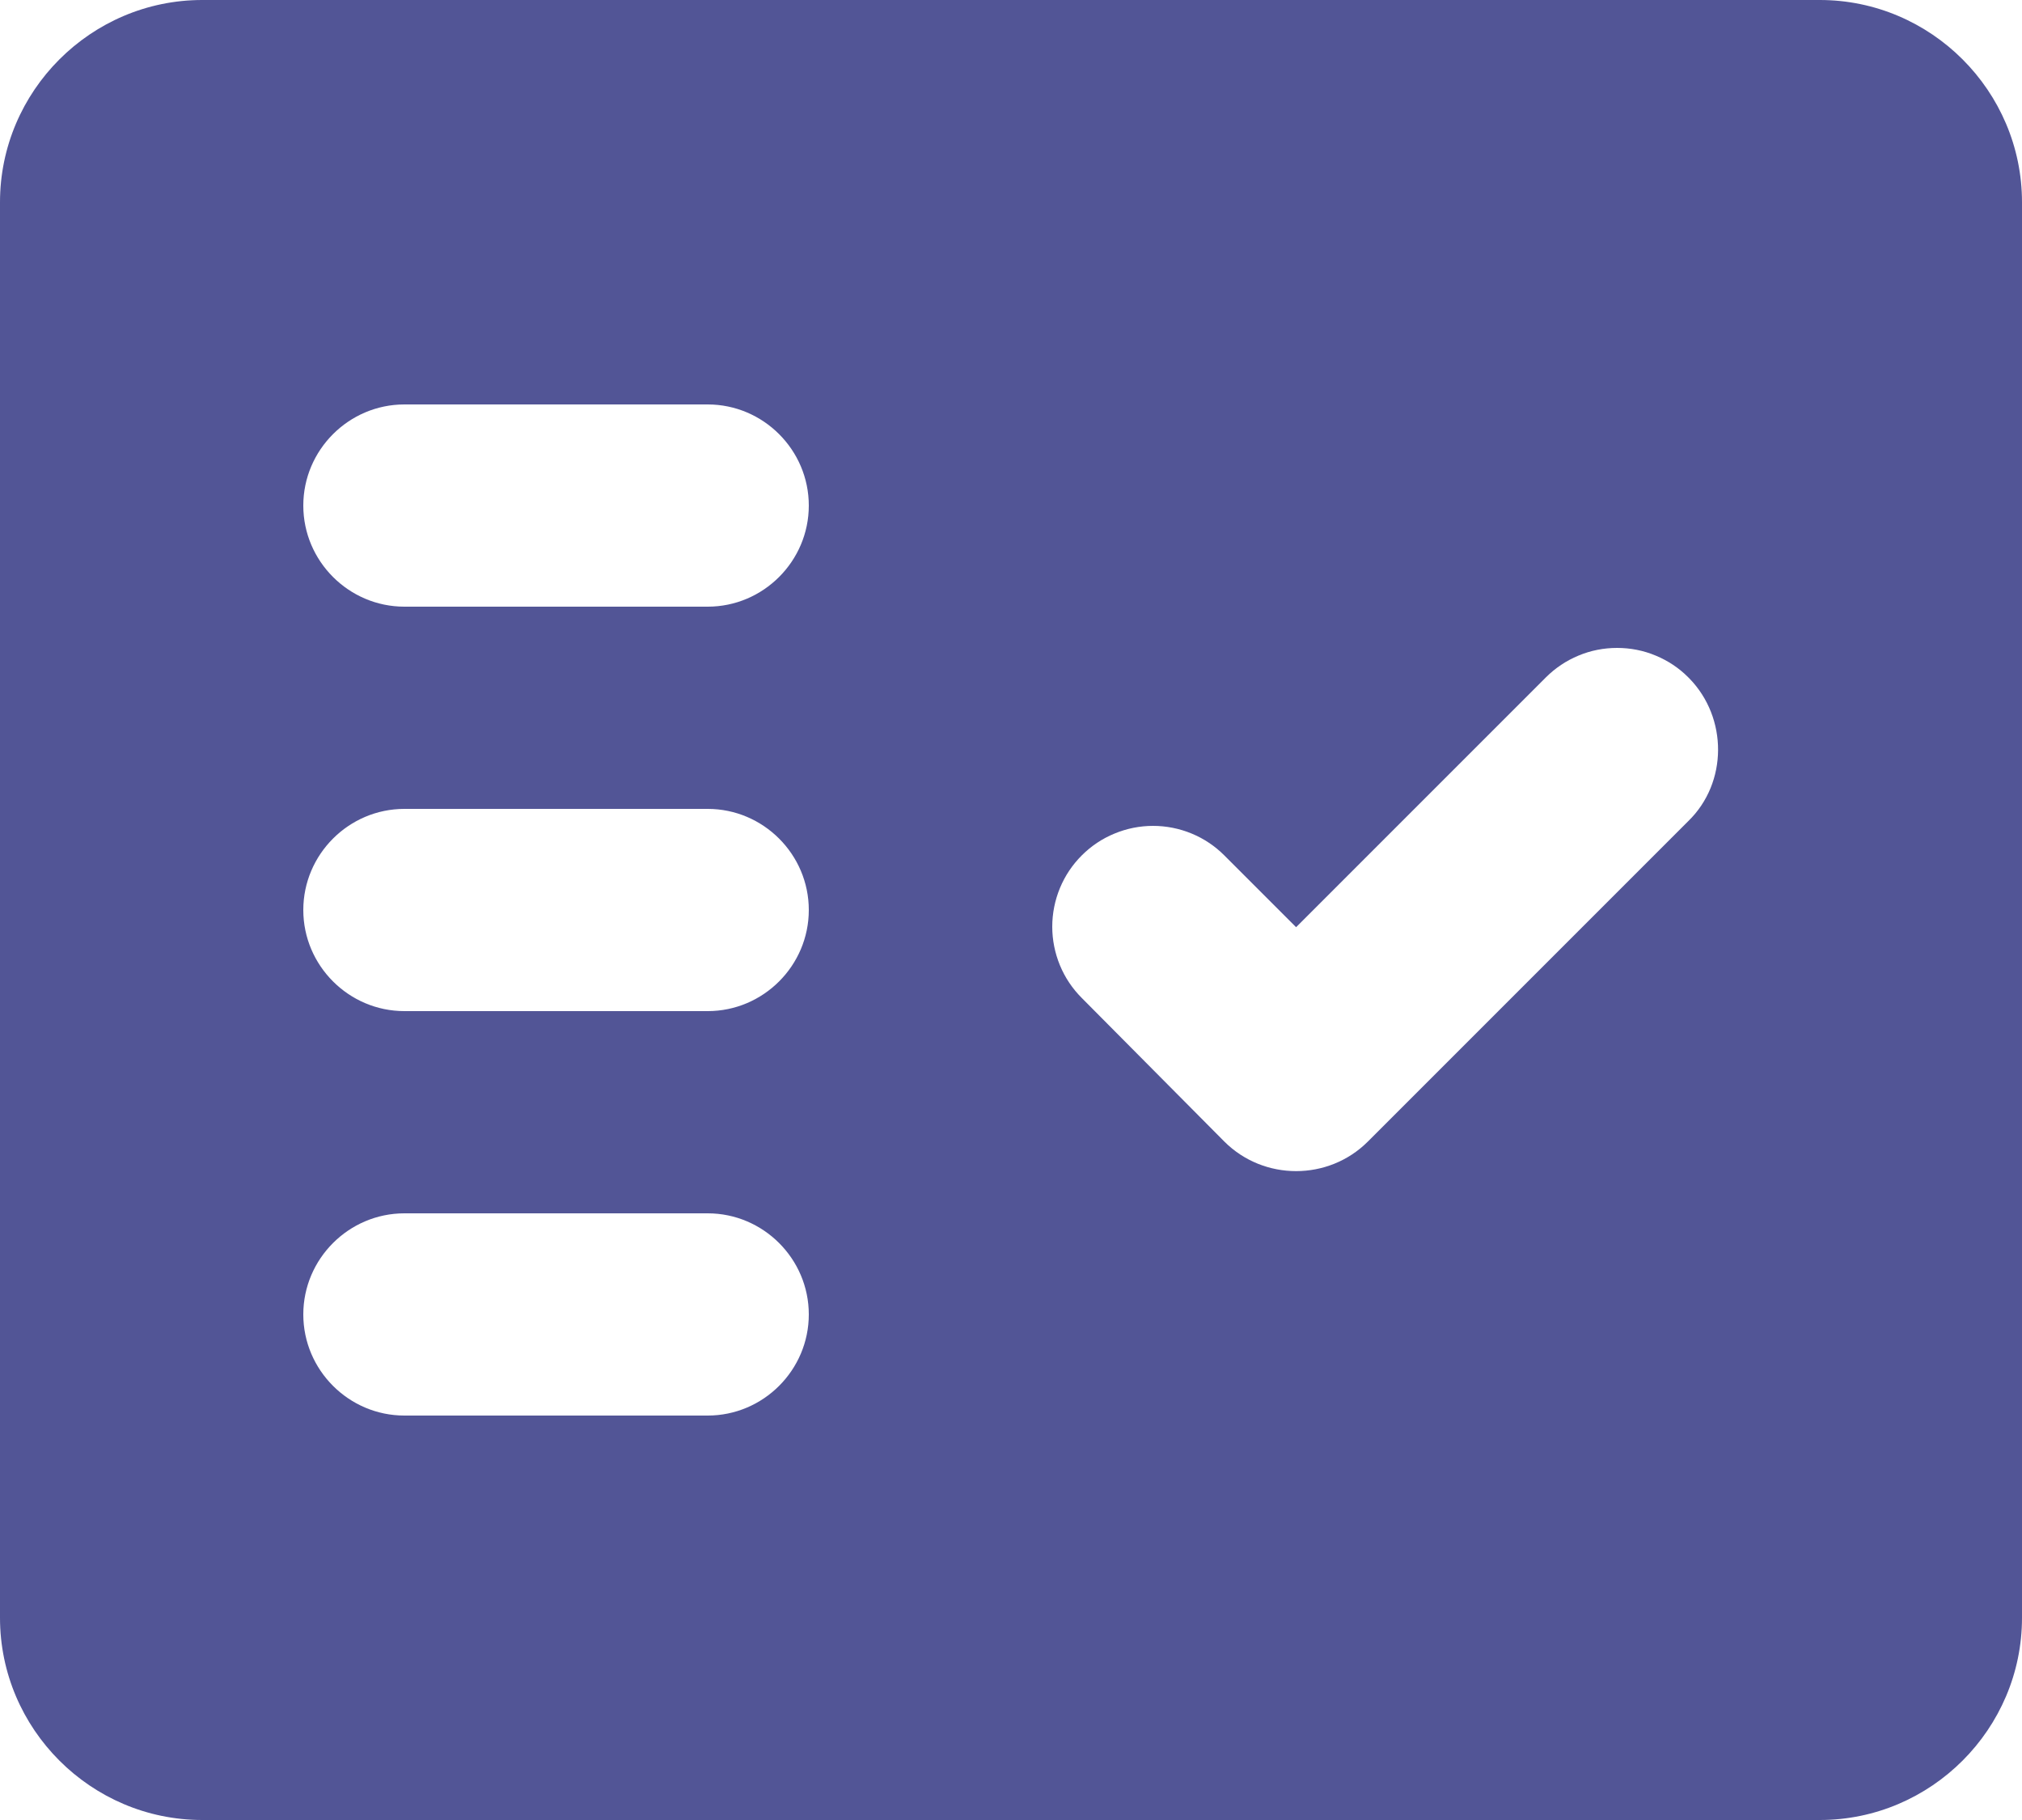 <svg width="20" height="18" viewBox="0 0 20 18" fill="none" xmlns="http://www.w3.org/2000/svg">
<path fill-rule="evenodd" clip-rule="evenodd" d="M18 0H2C0.9 0 0 0.9 0 2V16C0 17.1 0.9 18 2 18H18C19.1 18 20 17.1 20 16V2C20 0.9 19.1 0 18 0ZM7 14H4C3.45 14 3 13.55 3 13C3 12.45 3.45 12 4 12H7C7.55 12 8 12.45 8 13C8 13.55 7.55 14 7 14ZM7 10H4C3.45 10 3 9.55 3 9C3 8.45 3.45 8 4 8H7C7.55 8 8 8.45 8 9C8 9.55 7.55 10 7 10ZM7 6H4C3.45 6 3 5.55 3 5C3 4.45 3.45 4 4 4H7C7.55 4 8 4.45 8 5C8 5.55 7.55 6 7 6ZM16.7 8.12L13.53 11.29C13.14 11.68 12.5 11.68 12.11 11.29L10.7 9.87C10.607 9.777 10.534 9.668 10.484 9.547C10.434 9.426 10.408 9.296 10.408 9.165C10.408 9.034 10.434 8.904 10.484 8.783C10.534 8.662 10.607 8.553 10.7 8.46C10.793 8.367 10.902 8.294 11.024 8.244C11.144 8.194 11.274 8.168 11.405 8.168C11.536 8.168 11.666 8.194 11.787 8.244C11.908 8.294 12.017 8.367 12.11 8.46L12.82 9.17L15.29 6.7C15.383 6.607 15.492 6.534 15.613 6.484C15.734 6.433 15.864 6.408 15.995 6.408C16.126 6.408 16.256 6.433 16.377 6.484C16.498 6.534 16.608 6.607 16.7 6.7L16.71 6.71C17.09 7.1 17.09 7.74 16.7 8.12Z" fill="#525596"/>
</svg>
